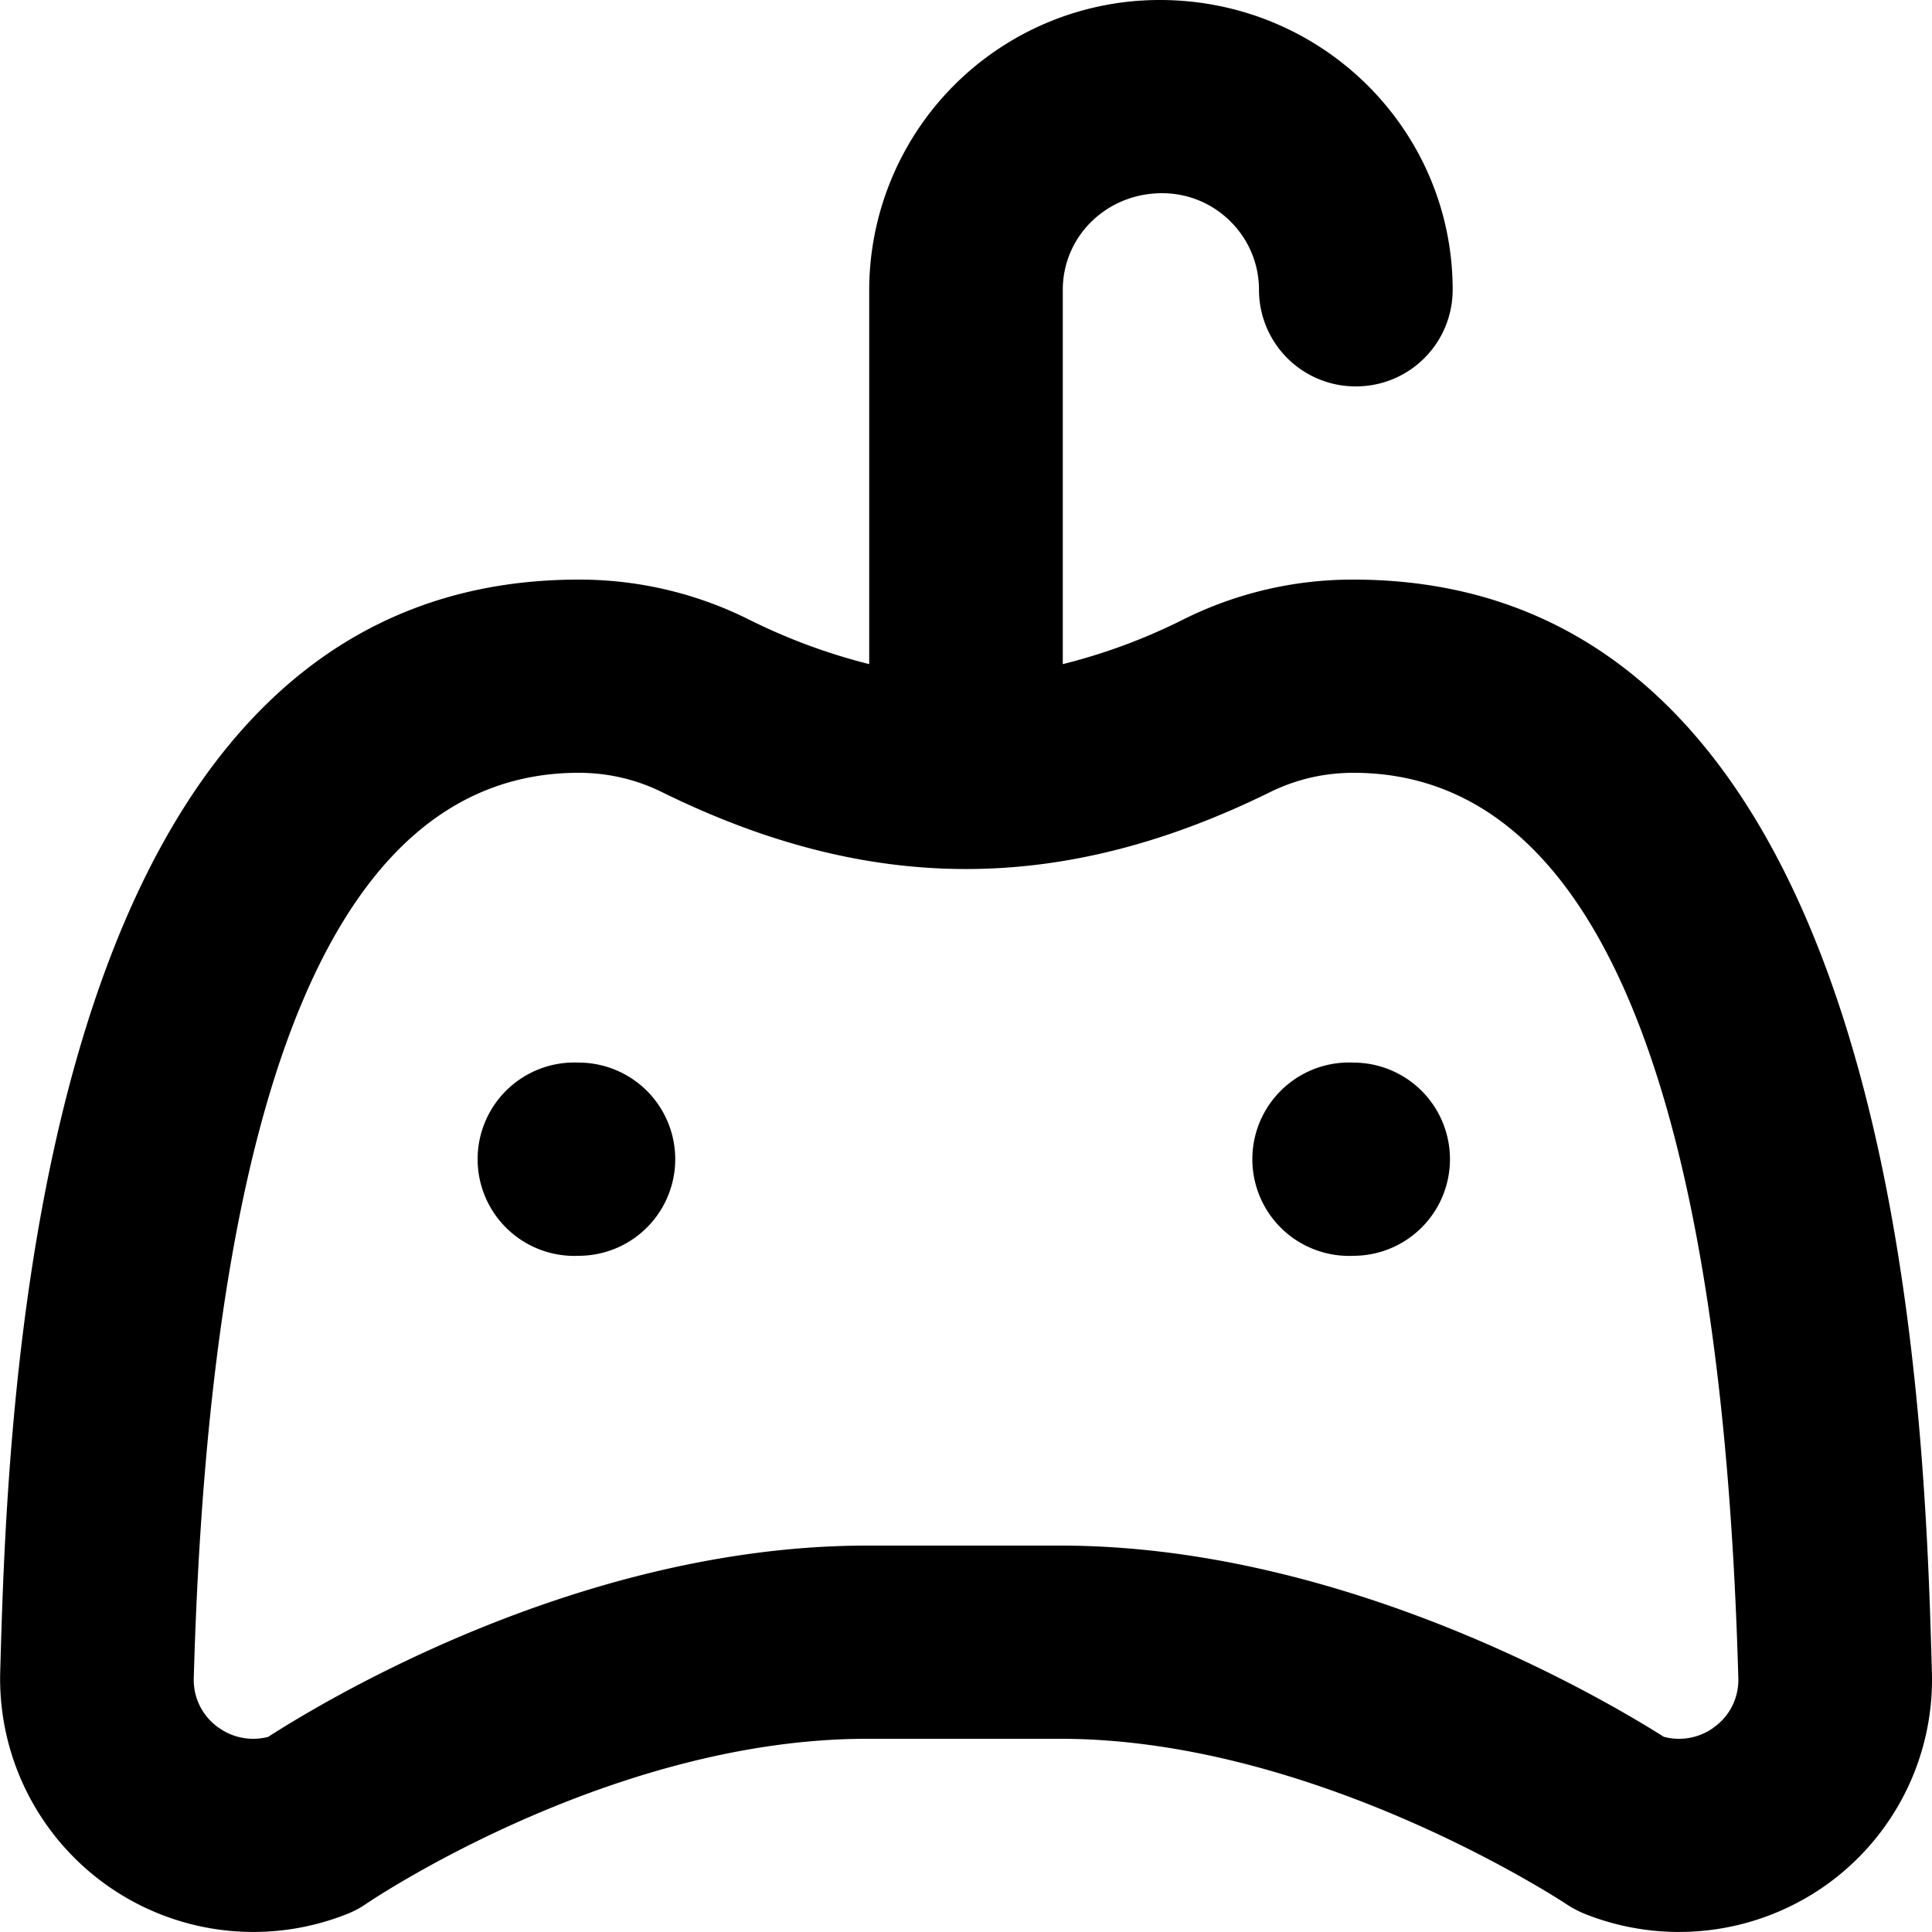 <svg xmlns="http://www.w3.org/2000/svg" viewBox="0 0 20 20"><path d="M14.01 6a3.92 3.92 0 0 0-1.753.409 6.015 6.015 0 0 1-1.255.466V3c0-.551.45-1 1.029-1 .552 0 1.002.449 1.002 1a1 1 0 0 0 1.003 1 1 1 0 0 0 1.002-1c0-1.654-1.349-3-3.033-3a3.007 3.007 0 0 0-3.007 3v3.875a6.123 6.123 0 0 1-1.252-.465A3.926 3.926 0 0 0 5.99 6C.32 6 .08 14.515.002 17.314a2.622 2.622 0 0 0 3.595 2.498.988.988 0 0 0 .197-.106C3.818 19.69 6.309 18 8.974 18h2.004c2.652 0 5.213 1.696 5.238 1.712a1.1 1.1 0 0 0 .189.1 2.631 2.631 0 0 0 2.477-.283 2.61 2.61 0 0 0 1.117-2.215C19.921 14.515 19.684 6 14.01 6m3.724 11.888a.61.61 0 0 1-.511.091C16.629 17.603 13.934 16 10.978 16H8.973c-2.95 0-5.6 1.596-6.197 1.98a.613.613 0 0 1-.508-.092.602.602 0 0 1-.262-.519C2.18 11.153 3.52 8 5.99 8c.305 0 .596.068.867.202 2.152 1.059 4.135 1.059 6.289-.001.27-.133.56-.201.864-.201 2.47 0 3.811 3.153 3.985 9.369a.602.602 0 0 1-.262.519M5.99 11a1.001 1.001 0 1 0 0 2 1 1 0 1 0 0-2m8.02 0a1.001 1.001 0 1 0 0 2 1 1 0 1 0 0-2"/></svg>